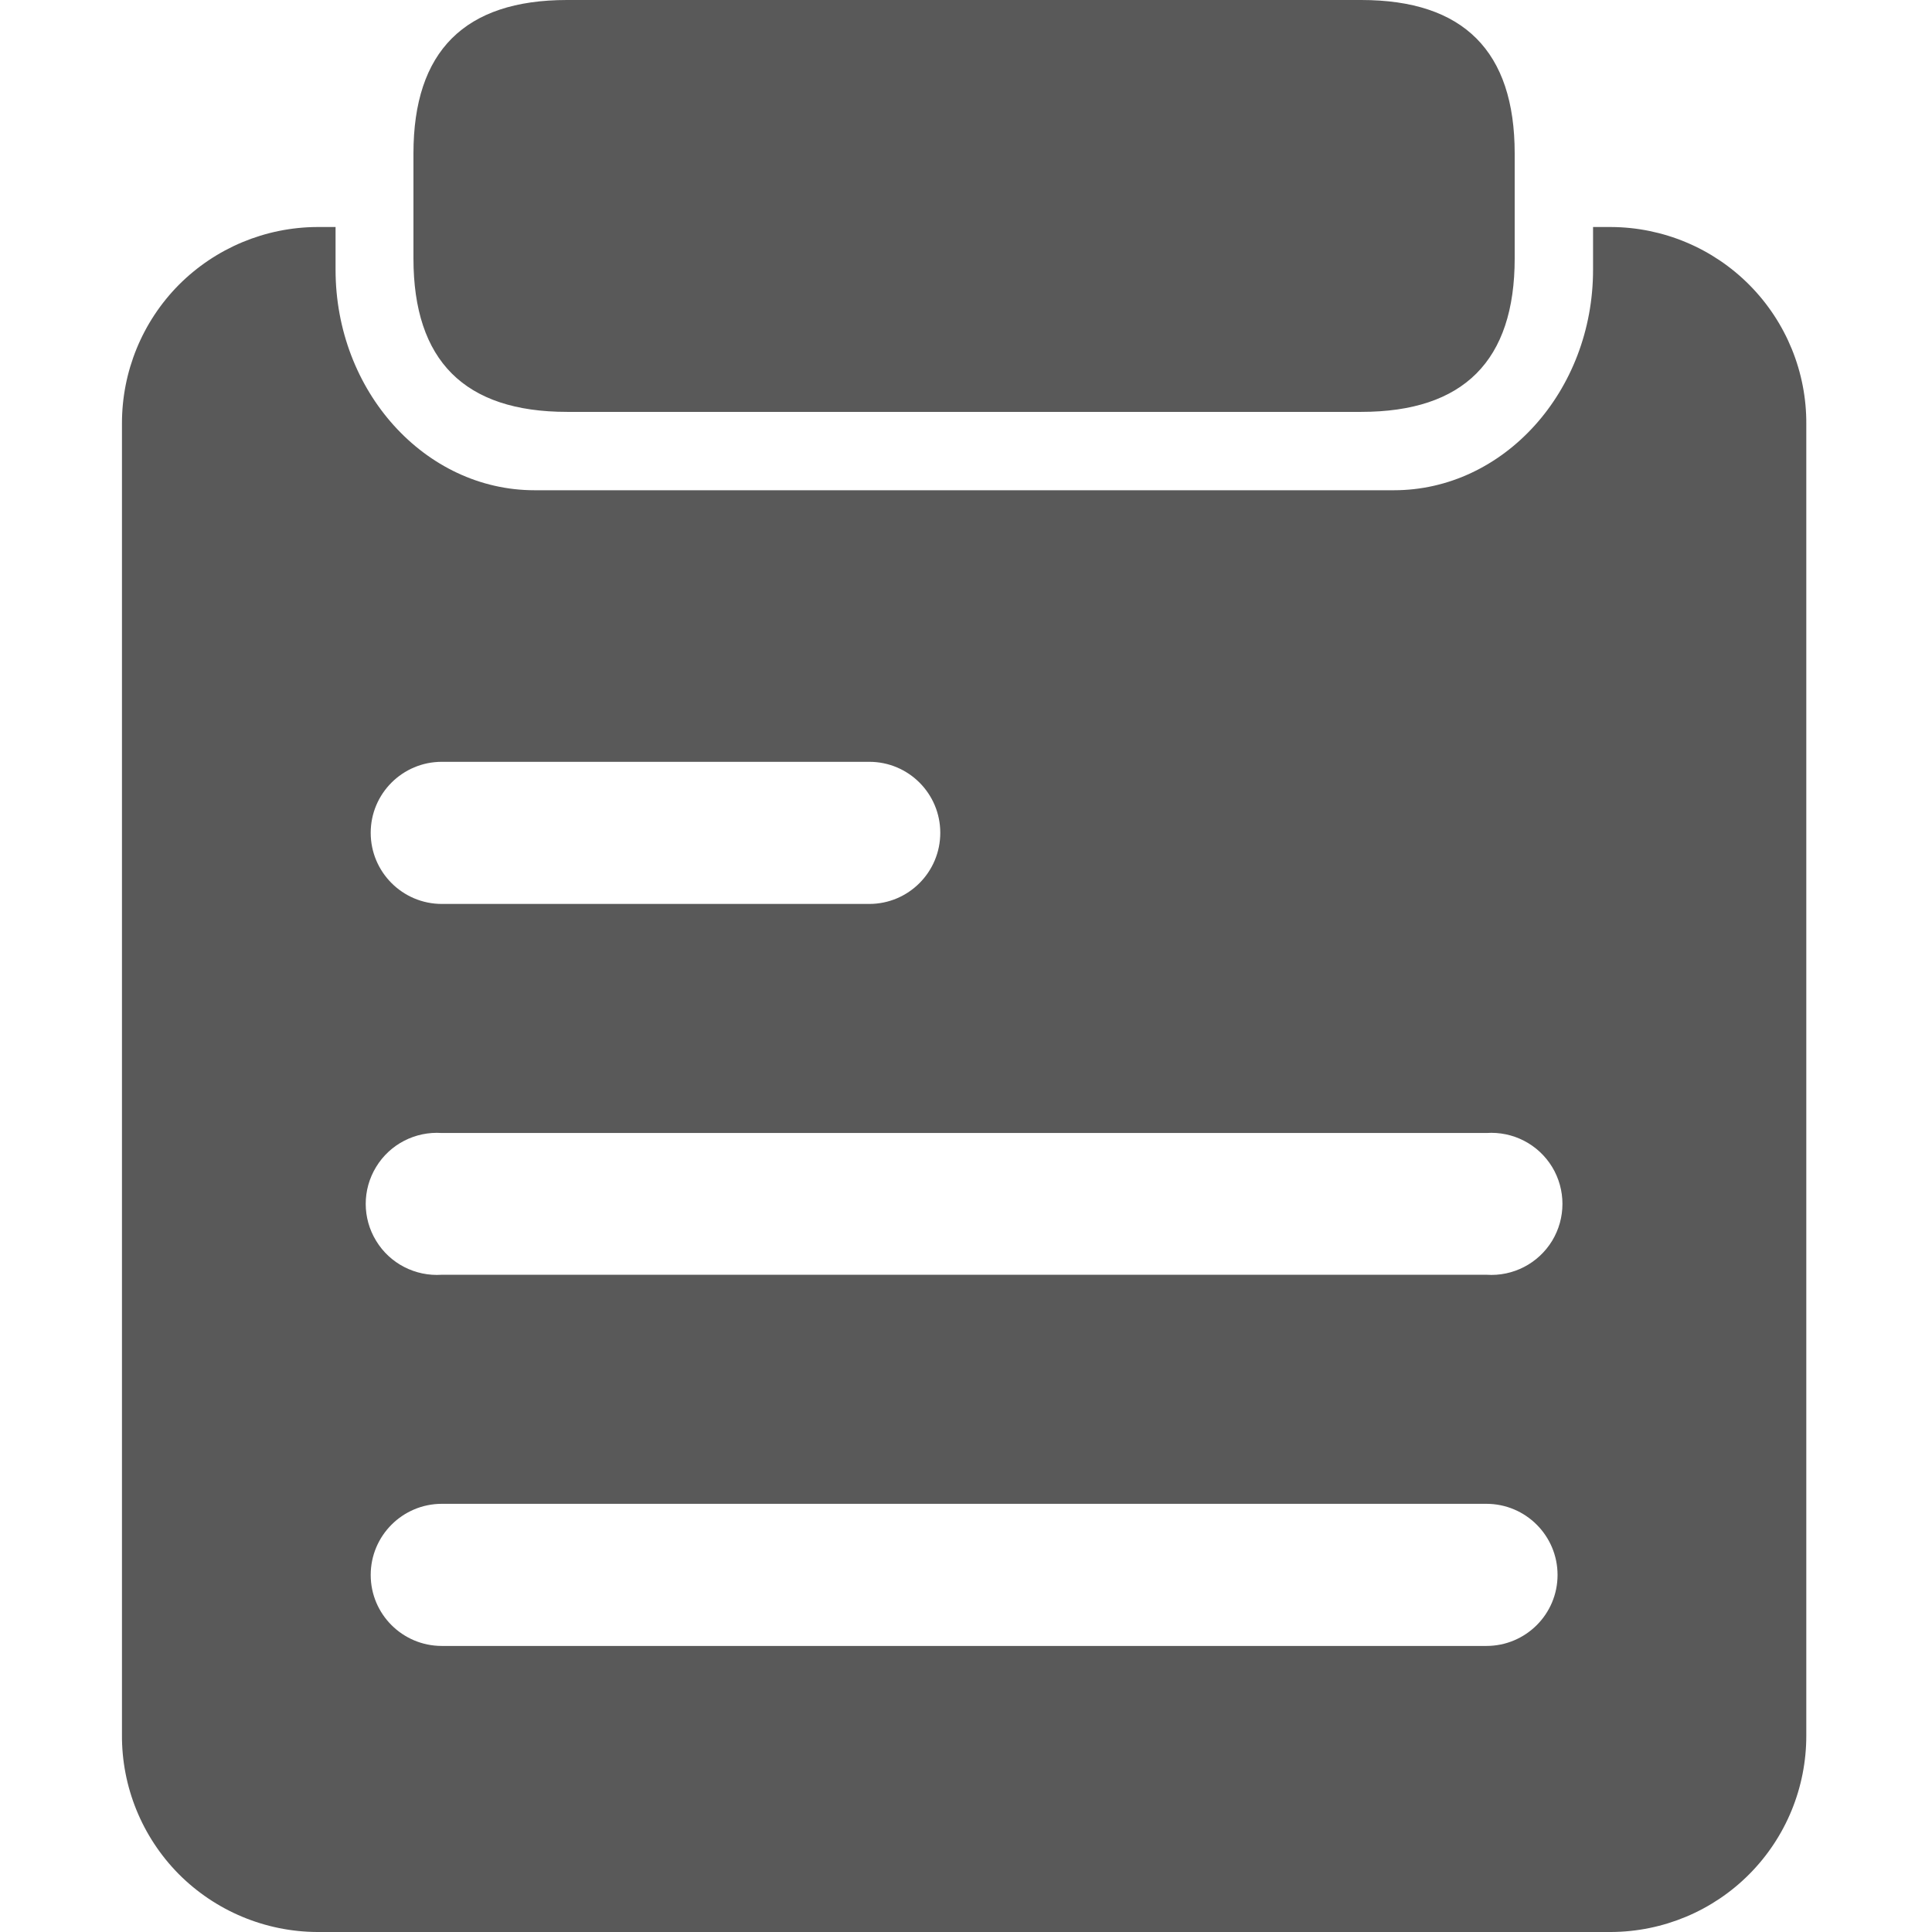<?xml version="1.0" encoding="UTF-8"?>
<svg width="16px" height="16px" viewBox="0 0 16 16" version="1.1" xmlns="http://www.w3.org/2000/svg" xmlns:xlink="http://www.w3.org/1999/xlink">
    <title>1.通用组件/2.Icon图标/2.Fill填充/基础资料</title>
    <g id="1.通用组件/2.Icon图标/2.Fill填充/基础资料" stroke="none" stroke-width="1" fill="none" fill-rule="evenodd">
        <g id="qingdanxinxishebeijichuxinxigongdanxinxi" transform="translate(1.01, 0)" fill="#595959">
            <path d="M3.686,0 L10.263,0 C11.111,0 11.534,0.424 11.534,1.271 L11.534,2.14 C11.534,2.988 11.111,3.411 10.263,3.411 L3.686,3.411 C2.838,3.411 2.414,2.988 2.414,2.14 L2.414,1.271 C2.414,0.424 2.838,0 3.686,0 Z M12.332,1.88 L12.183,1.88 L12.183,2.234 C12.183,3.24 11.443,4.06 10.534,4.06 L3.417,4.06 C2.509,4.06 1.769,3.24 1.769,2.234 L1.769,1.88 L1.617,1.88 C1.187,1.882 0.775,2.054 0.471,2.359 C0.168,2.665 -0.001,3.078 3.93120145e-05,3.509 L3.93120145e-05,14.366 C-0.003,14.797 0.166,15.212 0.469,15.519 C0.773,15.825 1.186,15.998 1.617,16 L12.332,16 C12.762,15.998 13.174,15.826 13.477,15.521 C13.781,15.215 13.95,14.802 13.949,14.371 L13.949,3.514 C13.952,3.083 13.783,2.668 13.479,2.361 C13.176,2.055 12.763,1.882 12.332,1.88 Z M2.649,6.309 L6.189,6.309 C6.514,6.309 6.777,6.572 6.777,6.897 C6.777,7.222 6.514,7.486 6.189,7.486 L2.649,7.486 C2.324,7.486 2.06,7.222 2.06,6.897 C2.06,6.572 2.324,6.309 2.649,6.309 Z M2.649,13.631 C2.324,13.631 2.06,13.368 2.06,13.043 C2.06,12.718 2.324,12.454 2.649,12.454 L11.3,12.454 C11.625,12.454 11.889,12.718 11.889,13.043 C11.889,13.368 11.625,13.631 11.3,13.631 L2.649,13.631 Z M2.649,10.557 C2.429,10.572 2.219,10.464 2.105,10.276 C1.99,10.088 1.99,9.852 2.105,9.664 C2.219,9.476 2.429,9.368 2.649,9.383 L11.3,9.383 C11.52,9.368 11.729,9.476 11.844,9.664 C11.958,9.852 11.958,10.088 11.844,10.276 C11.729,10.464 11.52,10.572 11.3,10.557 L2.649,10.557 Z" id="形状"></path>
        </g>
    </g>
</svg>